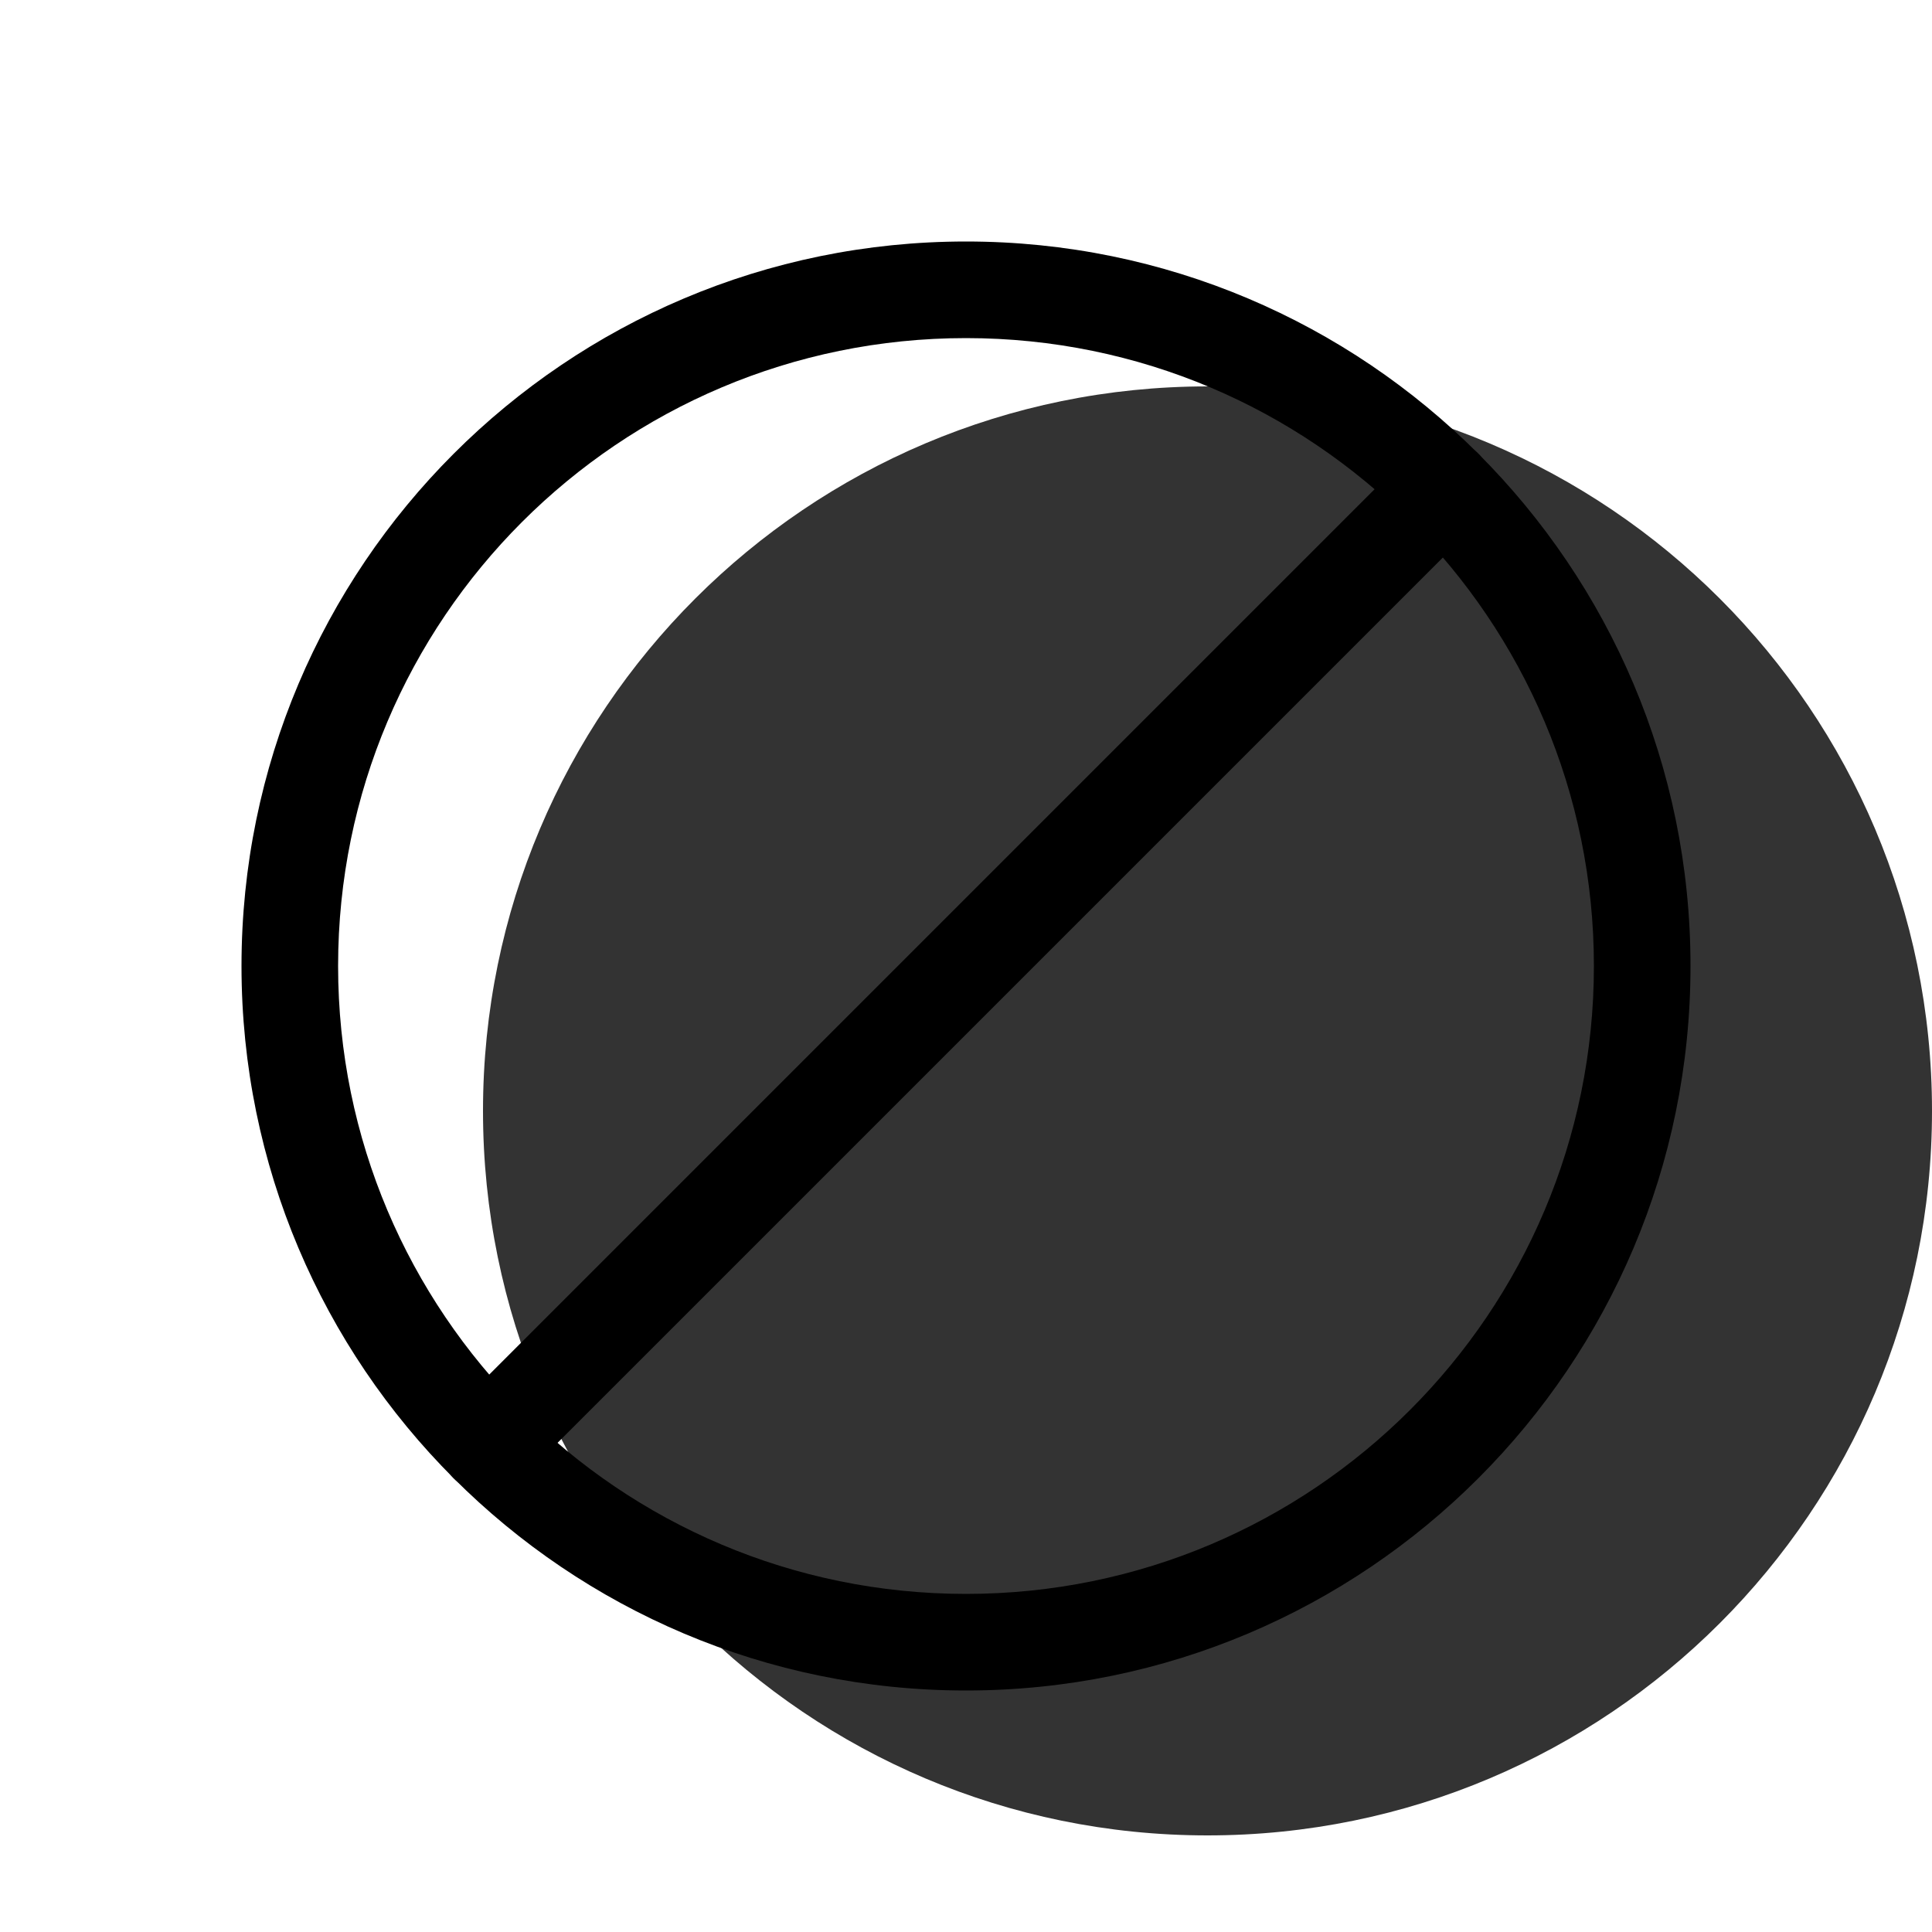 <svg width="20" height="20" viewBox="0 0 20 20" fill="none" xmlns="http://www.w3.org/2000/svg"><g opacity="0.8"><path fill-rule="evenodd" clip-rule="evenodd" d="M5 11.5C5 7.358 8.358 4 12.5 4C16.642 4 20 7.358 20 11.5C20 15.642 16.642 19 12.5 19C8.358 19 5 15.642 5 11.5Z" fill="currentColor"/></g><path fill-rule="evenodd" clip-rule="evenodd" d="M10 3.5C6.41 3.5 3.5 6.41 3.5 10C3.5 13.59 6.41 16.5 10 16.5C13.59 16.5 16.5 13.59 16.5 10C16.5 6.41 13.59 3.5 10 3.5ZM2.5 10C2.5 5.858 5.858 2.5 10 2.5C14.142 2.5 17.5 5.858 17.5 10C17.5 14.142 14.142 17.5 10 17.5C5.858 17.5 2.5 14.142 2.5 10Z" fill="black"/><path fill-rule="evenodd" clip-rule="evenodd" d="M15.304 4.697C15.499 4.892 15.499 5.208 15.304 5.404L5.404 15.304C5.208 15.499 4.892 15.499 4.697 15.304C4.501 15.108 4.501 14.792 4.697 14.597L14.597 4.697C14.792 4.501 15.108 4.501 15.304 4.697Z" fill="black"/></svg>